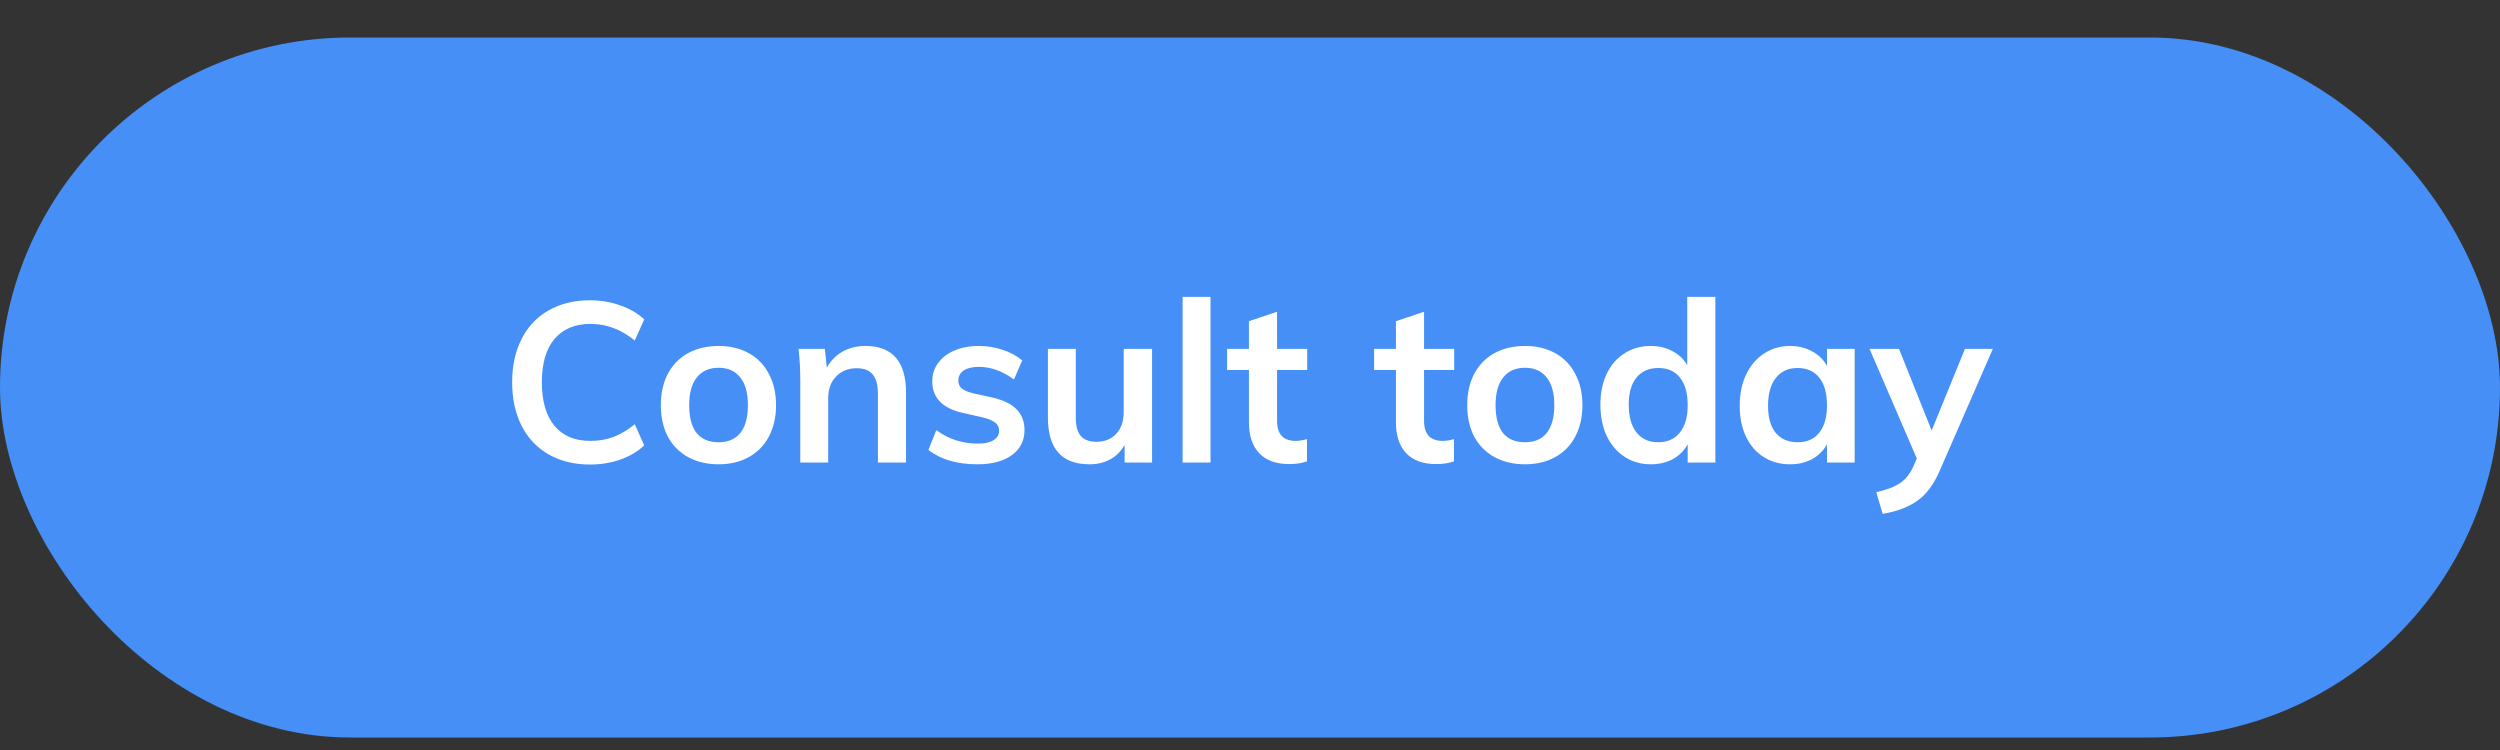 <svg width="200" height="60" viewBox="0 0 200 60" fill="none" xmlns="http://www.w3.org/2000/svg">
<rect x="0" y="0" width="200" height="60" fill="#333333" stroke="none"/>
<rect y="3" width="200" height="56" rx="28" fill="#458FF6"/>
<path d="M47.2 37.162C45.94 37.162 44.836 36.892 43.888 36.352C42.952 35.812 42.232 35.05 41.728 34.066C41.224 33.07 40.972 31.906 40.972 30.574C40.972 29.254 41.224 28.102 41.728 27.118C42.232 26.122 42.952 25.36 43.888 24.832C44.836 24.292 45.94 24.022 47.2 24.022C48.064 24.022 48.874 24.16 49.63 24.436C50.398 24.7 51.034 25.072 51.538 25.552L50.782 27.244C50.206 26.776 49.63 26.44 49.054 26.236C48.49 26.02 47.884 25.912 47.236 25.912C46 25.912 45.04 26.314 44.356 27.118C43.684 27.922 43.348 29.074 43.348 30.574C43.348 32.086 43.684 33.25 44.356 34.066C45.028 34.87 45.988 35.272 47.236 35.272C47.884 35.272 48.49 35.17 49.054 34.966C49.63 34.75 50.206 34.408 50.782 33.94L51.538 35.632C51.034 36.112 50.398 36.49 49.63 36.766C48.874 37.03 48.064 37.162 47.2 37.162ZM57.492 37.144C56.569 37.144 55.752 36.952 55.044 36.568C54.349 36.184 53.809 35.638 53.425 34.93C53.053 34.21 52.867 33.37 52.867 32.41C52.867 31.45 53.053 30.616 53.425 29.908C53.809 29.188 54.349 28.636 55.044 28.252C55.752 27.868 56.569 27.676 57.492 27.676C58.404 27.676 59.209 27.868 59.904 28.252C60.6 28.636 61.135 29.188 61.507 29.908C61.891 30.616 62.083 31.45 62.083 32.41C62.083 33.37 61.891 34.21 61.507 34.93C61.135 35.638 60.6 36.184 59.904 36.568C59.209 36.952 58.404 37.144 57.492 37.144ZM57.474 35.38C58.242 35.38 58.825 35.134 59.221 34.642C59.629 34.138 59.833 33.394 59.833 32.41C59.833 31.438 59.629 30.7 59.221 30.196C58.812 29.68 58.236 29.422 57.492 29.422C56.736 29.422 56.154 29.68 55.746 30.196C55.339 30.7 55.135 31.438 55.135 32.41C55.135 33.394 55.333 34.138 55.728 34.642C56.136 35.134 56.718 35.38 57.474 35.38ZM69.225 27.676C71.397 27.676 72.483 28.924 72.483 31.42V37H70.233V31.528C70.233 30.808 70.095 30.286 69.819 29.962C69.543 29.626 69.117 29.458 68.541 29.458C67.857 29.458 67.305 29.68 66.885 30.124C66.465 30.556 66.255 31.132 66.255 31.852V37H64.023V30.484C64.023 29.524 63.975 28.666 63.879 27.91H65.985L66.147 29.404C66.459 28.852 66.879 28.426 67.407 28.126C67.947 27.826 68.553 27.676 69.225 27.676ZM78.198 37.144C76.555 37.144 75.246 36.76 74.275 35.992L74.904 34.408C75.876 35.128 76.987 35.488 78.234 35.488C78.775 35.488 79.189 35.398 79.477 35.218C79.776 35.038 79.927 34.786 79.927 34.462C79.927 34.186 79.825 33.97 79.621 33.814C79.416 33.646 79.069 33.502 78.576 33.382L77.064 33.04C75.409 32.68 74.581 31.834 74.581 30.502C74.581 29.95 74.737 29.464 75.049 29.044C75.361 28.612 75.799 28.276 76.362 28.036C76.927 27.796 77.581 27.676 78.325 27.676C78.972 27.676 79.597 27.778 80.197 27.982C80.796 28.174 81.325 28.456 81.781 28.828L81.115 30.358C80.203 29.686 79.266 29.35 78.306 29.35C77.79 29.35 77.388 29.446 77.1 29.638C76.812 29.83 76.668 30.094 76.668 30.43C76.668 30.694 76.752 30.904 76.921 31.06C77.1 31.216 77.4 31.348 77.82 31.456L79.368 31.798C80.269 32.002 80.922 32.32 81.331 32.752C81.751 33.172 81.96 33.724 81.96 34.408C81.96 35.248 81.624 35.914 80.953 36.406C80.281 36.898 79.362 37.144 78.198 37.144ZM92.166 27.91V37H89.97V35.596C89.682 36.1 89.298 36.484 88.818 36.748C88.338 37.012 87.786 37.144 87.162 37.144C84.942 37.144 83.832 35.896 83.832 33.4V27.91H86.064V33.418C86.064 34.078 86.196 34.564 86.46 34.876C86.736 35.188 87.156 35.344 87.72 35.344C88.38 35.344 88.908 35.128 89.304 34.696C89.7 34.264 89.898 33.688 89.898 32.968V27.91H92.166ZM94.609 23.752H96.841V37H94.609V23.752ZM102.164 29.602V33.67C102.164 34.738 102.662 35.272 103.658 35.272C103.934 35.272 104.234 35.224 104.558 35.128V36.91C104.162 37.054 103.682 37.126 103.118 37.126C102.086 37.126 101.294 36.838 100.742 36.262C100.19 35.686 99.914 34.858 99.914 33.778V29.602H98.168V27.91H99.914V25.696L102.164 24.94V27.91H104.576V29.602H102.164ZM113.924 29.602V33.67C113.924 34.738 114.422 35.272 115.418 35.272C115.694 35.272 115.994 35.224 116.318 35.128V36.91C115.922 37.054 115.442 37.126 114.878 37.126C113.846 37.126 113.054 36.838 112.502 36.262C111.95 35.686 111.674 34.858 111.674 33.778V29.602H109.928V27.91H111.674V25.696L113.924 24.94V27.91H116.336V29.602H113.924ZM122.004 37.144C121.08 37.144 120.264 36.952 119.556 36.568C118.86 36.184 118.32 35.638 117.936 34.93C117.564 34.21 117.378 33.37 117.378 32.41C117.378 31.45 117.564 30.616 117.936 29.908C118.32 29.188 118.86 28.636 119.556 28.252C120.264 27.868 121.08 27.676 122.004 27.676C122.916 27.676 123.72 27.868 124.416 28.252C125.112 28.636 125.646 29.188 126.018 29.908C126.402 30.616 126.594 31.45 126.594 32.41C126.594 33.37 126.402 34.21 126.018 34.93C125.646 35.638 125.112 36.184 124.416 36.568C123.72 36.952 122.916 37.144 122.004 37.144ZM121.986 35.38C122.754 35.38 123.336 35.134 123.732 34.642C124.14 34.138 124.344 33.394 124.344 32.41C124.344 31.438 124.14 30.7 123.732 30.196C123.324 29.68 122.748 29.422 122.004 29.422C121.248 29.422 120.666 29.68 120.258 30.196C119.85 30.7 119.646 31.438 119.646 32.41C119.646 33.394 119.844 34.138 120.24 34.642C120.648 35.134 121.23 35.38 121.986 35.38ZM137.229 23.752V37H135.015V35.542C134.739 36.046 134.343 36.442 133.827 36.73C133.311 37.006 132.723 37.144 132.063 37.144C131.283 37.144 130.587 36.946 129.975 36.55C129.363 36.154 128.883 35.596 128.535 34.876C128.199 34.144 128.031 33.31 128.031 32.374C128.031 31.438 128.199 30.616 128.535 29.908C128.871 29.2 129.345 28.654 129.957 28.27C130.569 27.874 131.271 27.676 132.063 27.676C132.711 27.676 133.287 27.814 133.791 28.09C134.307 28.354 134.703 28.732 134.979 29.224V23.752H137.229ZM132.657 35.38C133.401 35.38 133.977 35.122 134.385 34.606C134.805 34.09 135.015 33.358 135.015 32.41C135.015 31.462 134.811 30.73 134.403 30.214C133.995 29.698 133.419 29.44 132.675 29.44C131.919 29.44 131.331 29.698 130.911 30.214C130.503 30.718 130.299 31.438 130.299 32.374C130.299 33.322 130.503 34.06 130.911 34.588C131.331 35.116 131.913 35.38 132.657 35.38ZM148.373 27.91V37H146.159V35.542C145.883 36.046 145.487 36.442 144.971 36.73C144.455 37.006 143.867 37.144 143.207 37.144C142.415 37.144 141.713 36.952 141.101 36.568C140.489 36.184 140.015 35.638 139.679 34.93C139.343 34.222 139.175 33.4 139.175 32.464C139.175 31.528 139.343 30.7 139.679 29.98C140.027 29.248 140.507 28.684 141.119 28.288C141.731 27.88 142.427 27.676 143.207 27.676C143.867 27.676 144.455 27.82 144.971 28.108C145.487 28.384 145.883 28.774 146.159 29.278V27.91H148.373ZM143.819 35.38C144.563 35.38 145.139 35.122 145.547 34.606C145.955 34.09 146.159 33.364 146.159 32.428C146.159 31.468 145.955 30.73 145.547 30.214C145.139 29.698 144.557 29.44 143.801 29.44C143.057 29.44 142.475 29.71 142.055 30.25C141.647 30.778 141.443 31.516 141.443 32.464C141.443 33.4 141.647 34.12 142.055 34.624C142.475 35.128 143.063 35.38 143.819 35.38ZM159.428 27.91L155.198 37.612C154.718 38.74 154.106 39.562 153.362 40.078C152.618 40.594 151.7 40.936 150.608 41.104L150.104 39.376C150.956 39.184 151.592 38.938 152.012 38.638C152.444 38.35 152.792 37.918 153.056 37.342L153.344 36.676L149.564 27.91H151.922L154.532 34.444L157.196 27.91H159.428Z" fill="white"/>
</svg>

